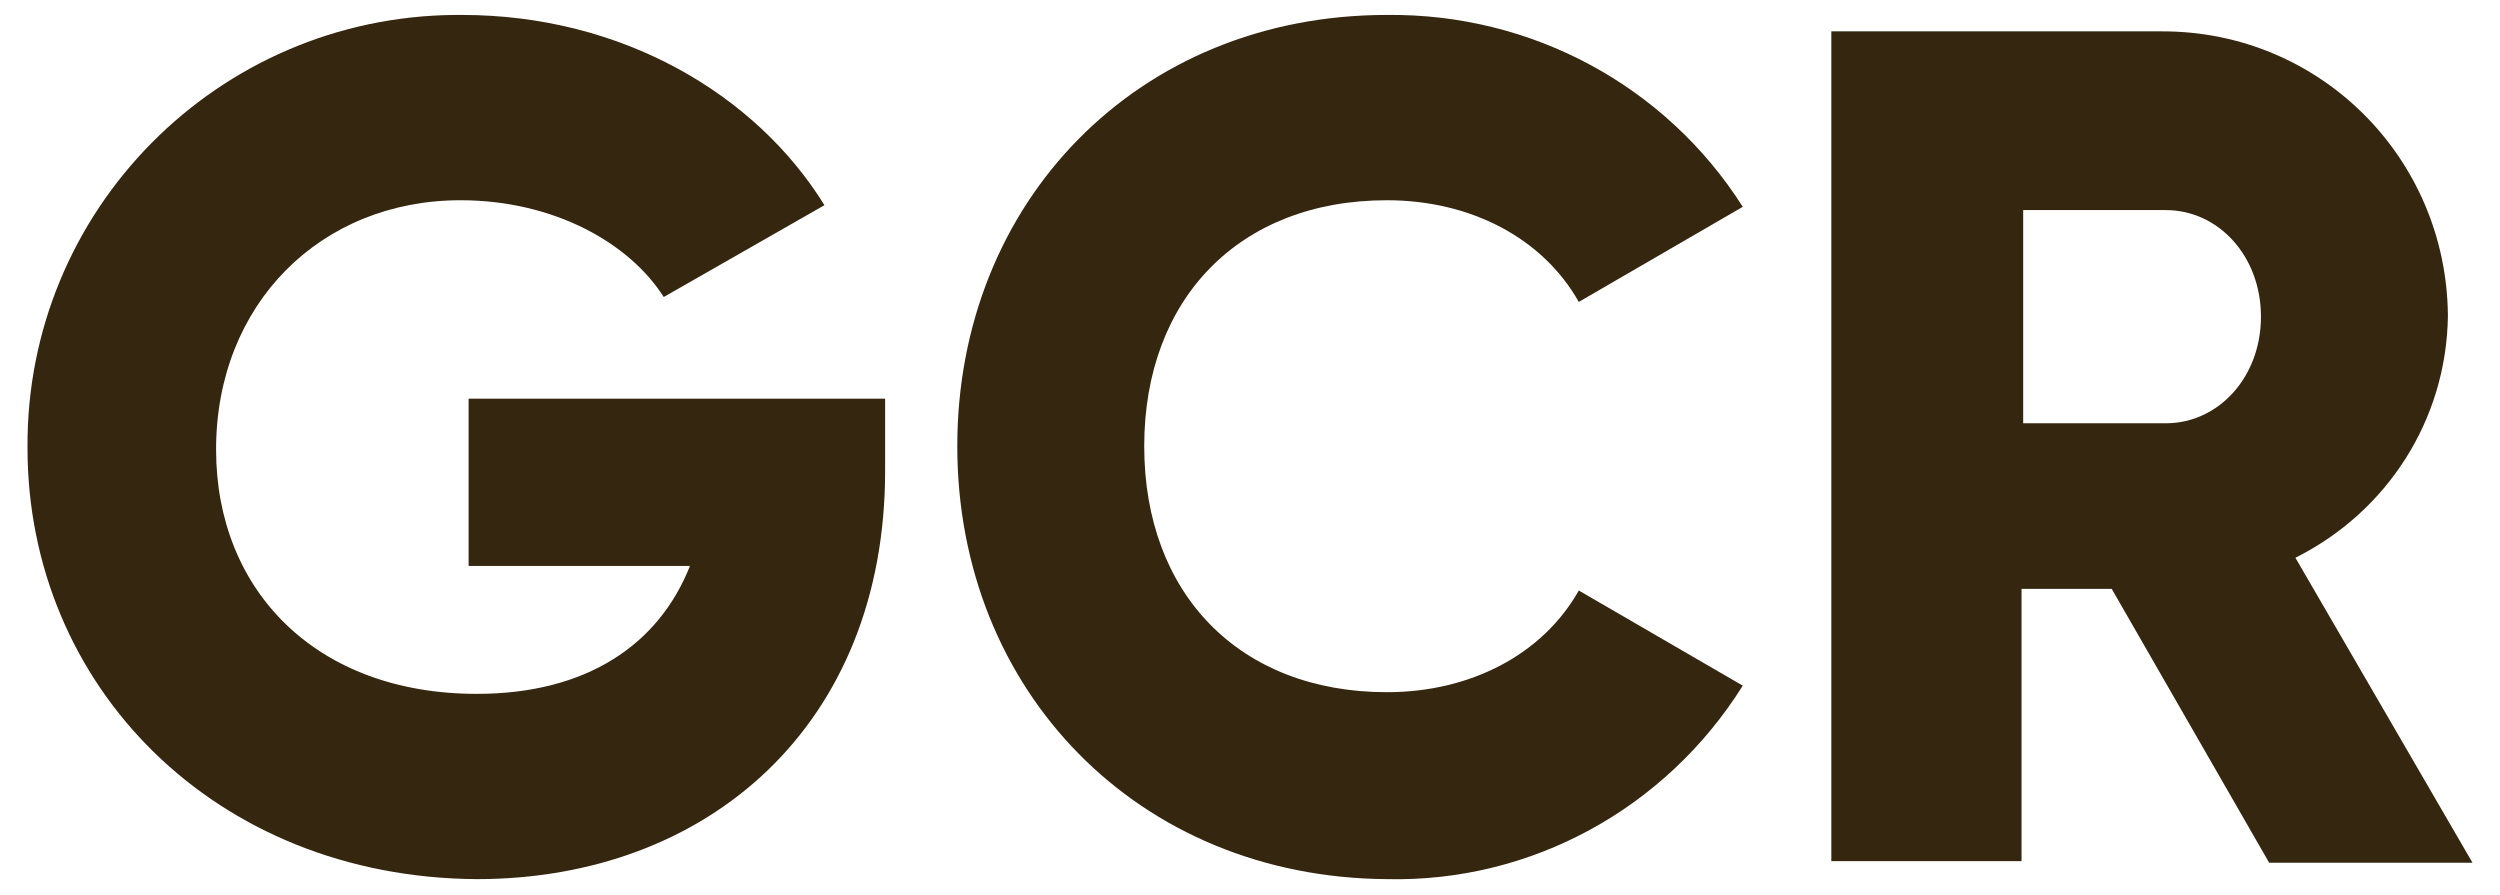 <svg width="81" height="29" viewBox="0 0 81 29" fill="none" xmlns="http://www.w3.org/2000/svg">
<g clip-path="url(#clip0_6511_439)">
<path d="M28.678 15.255C28.678 23.49 22.94 28.484 15.448 28.484C6.948 28.431 0.891 22.215 0.891 14.511C0.837 6.807 7.054 0.538 14.758 0.484C14.811 0.484 14.917 0.484 14.97 0.484C20.124 0.484 24.481 3.035 26.712 6.648L21.505 9.623C20.39 7.87 17.946 6.488 14.917 6.488C10.401 6.488 7.001 9.835 7.001 14.564C7.001 19.133 10.242 22.481 15.448 22.481C19.008 22.481 21.346 20.887 22.355 18.336H15.183V12.917H28.678V15.255Z" fill="#352610"/>
<path d="M31.016 14.458C31.016 6.541 36.861 0.484 44.936 0.484C49.612 0.431 53.969 2.769 56.466 6.701L51.153 9.782C49.984 7.71 47.646 6.488 44.936 6.488C40.155 6.488 37.073 9.676 37.073 14.458C37.073 19.239 40.155 22.427 44.936 22.427C47.646 22.427 49.984 21.205 51.153 19.133L56.466 22.215C53.969 26.2 49.612 28.59 44.936 28.484C36.861 28.431 31.016 22.374 31.016 14.458Z" fill="#352610"/>
<path d="M68.42 19.08H65.498V27.9H59.335V1.016H70.067C75.168 1.016 79.259 5.107 79.312 10.207V10.26C79.259 13.608 77.346 16.583 74.371 18.071L80.109 27.953H73.521L68.42 19.08ZM65.551 13.714H70.174C71.874 13.714 73.255 12.226 73.255 10.26C73.255 8.295 71.874 6.807 70.174 6.807H65.551V13.714Z" fill="#352610"/>
</g>
<defs>
<clipPath id="clip0_6511_439">
<rect width="79.218" height="28" fill="white" transform="translate(0.891 0.484)"/>
</clipPath>
</defs>
</svg>
